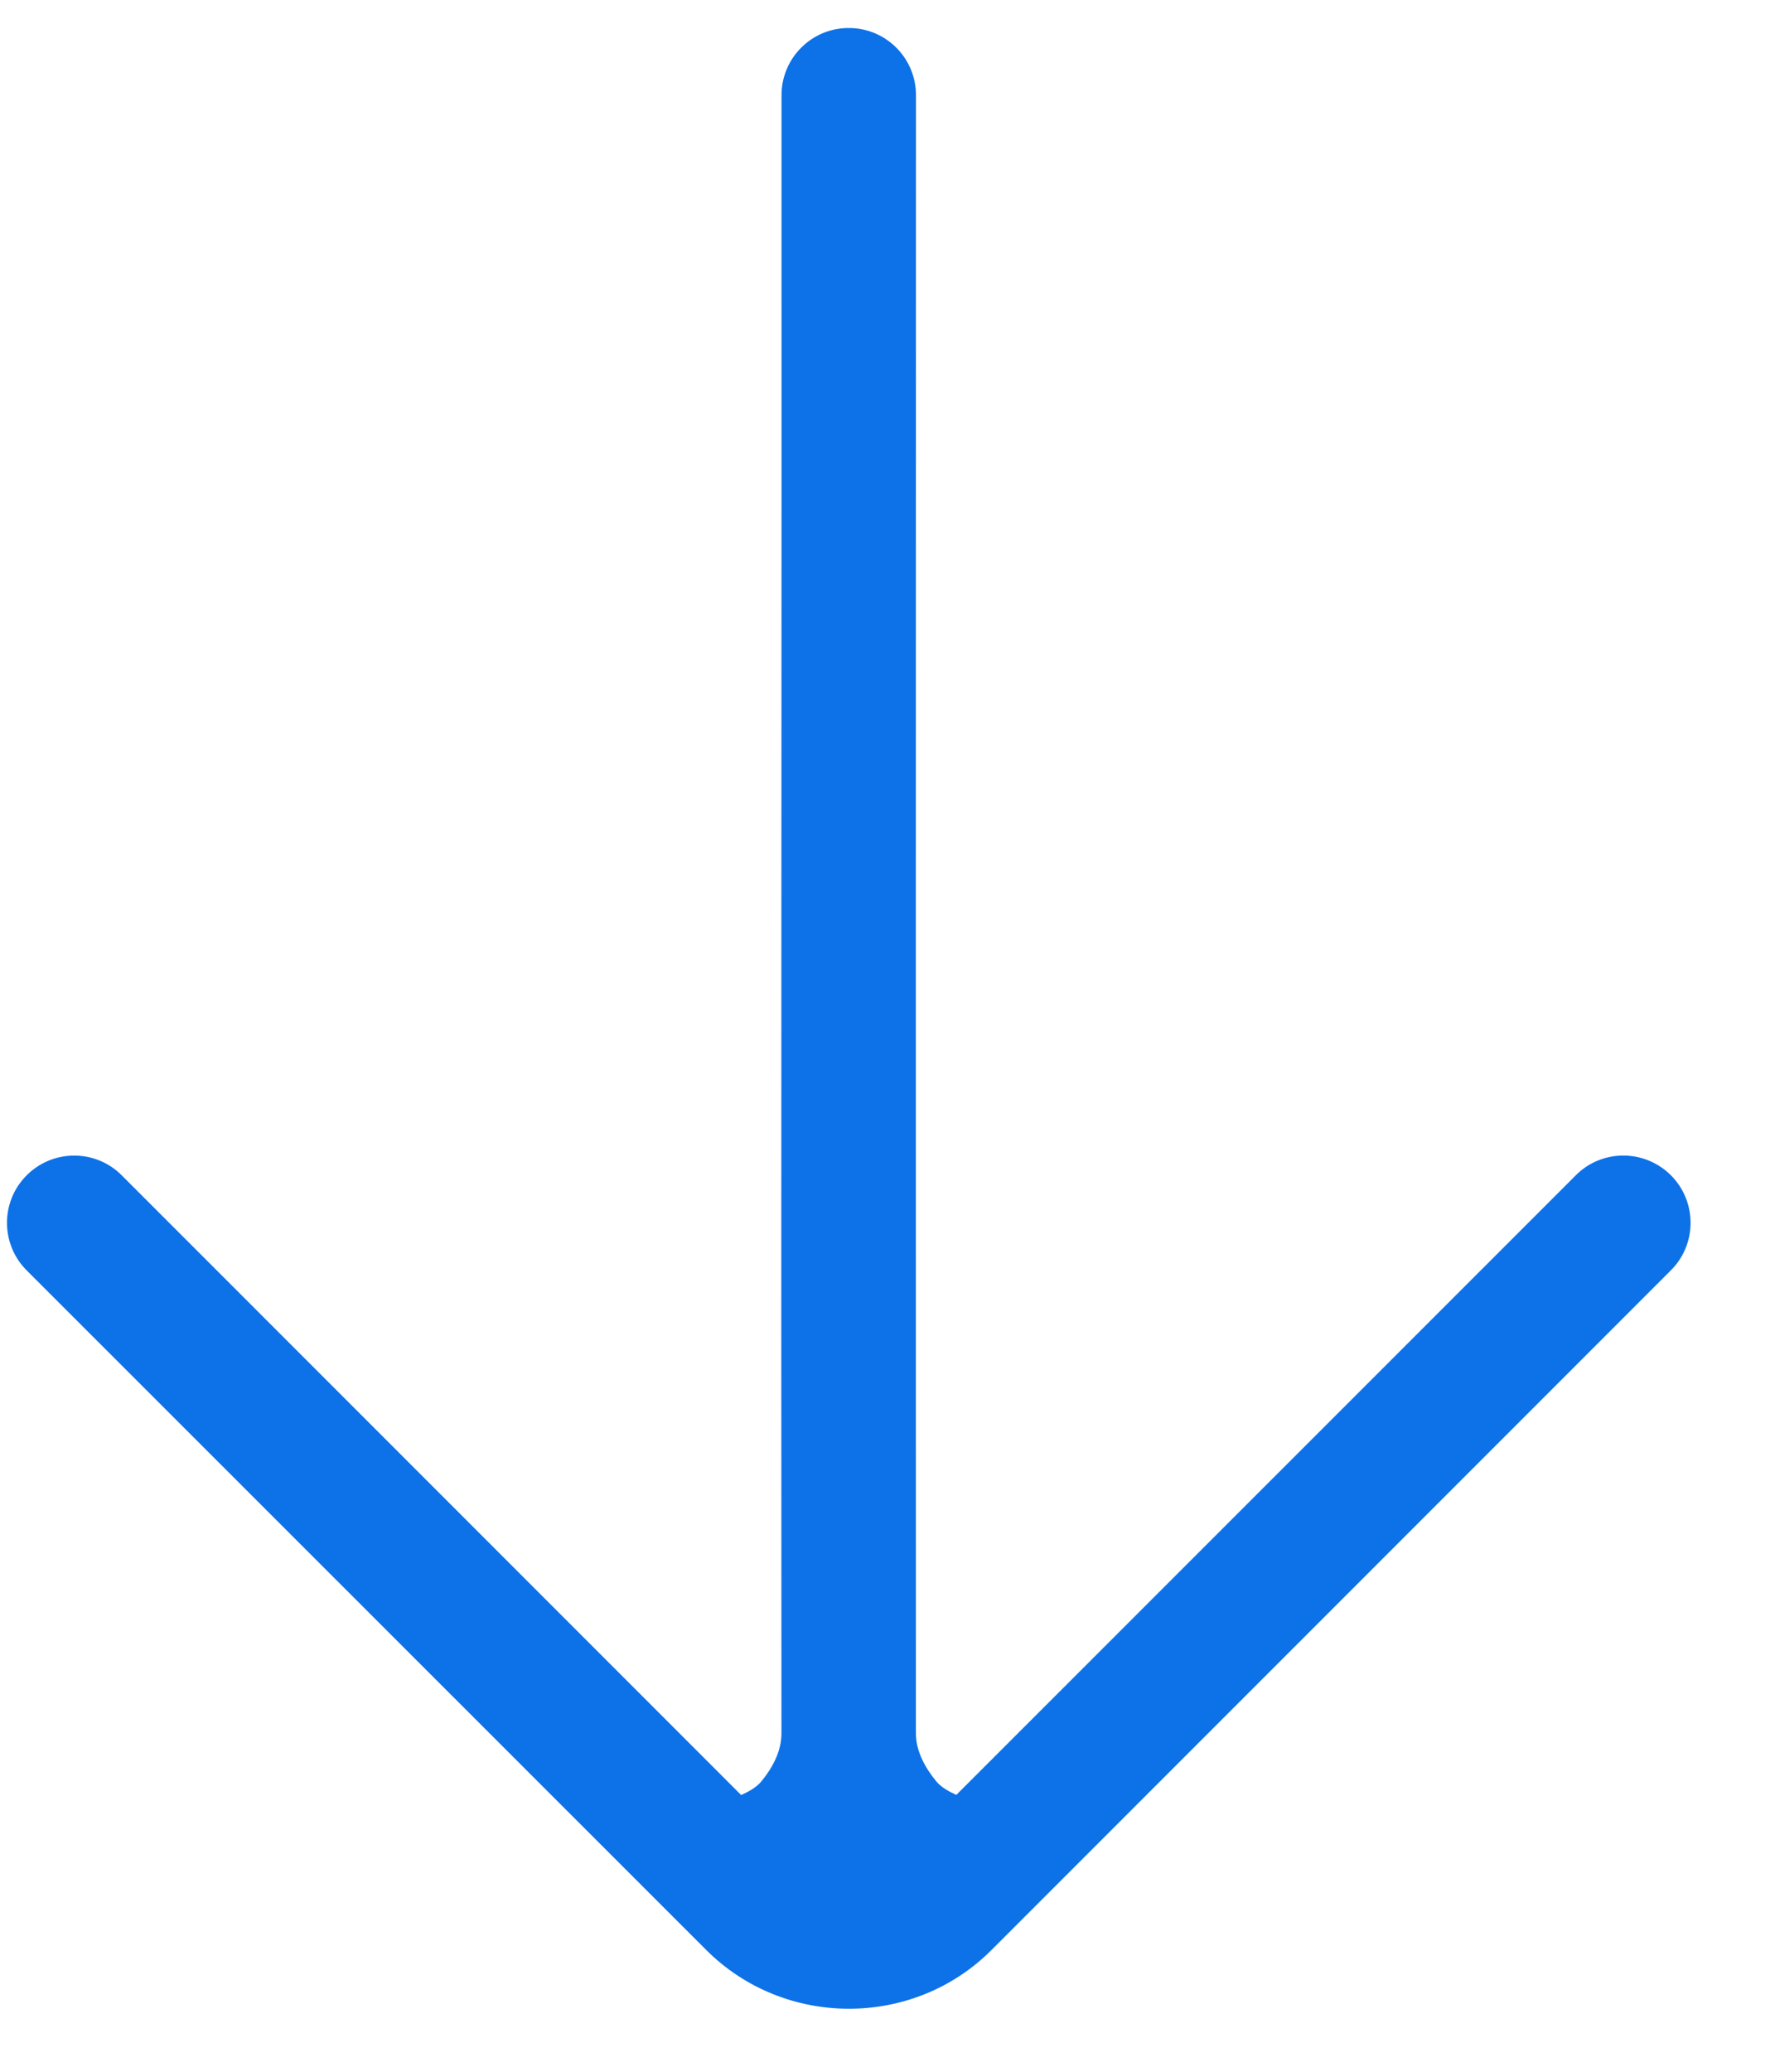 <?xml version="1.0" encoding="UTF-8"?>
<svg width="18px" height="21px" viewBox="0 0 18 21" version="1.1" xmlns="http://www.w3.org/2000/svg" xmlns:xlink="http://www.w3.org/1999/xlink">
    <!-- Generator: sketchtool 55.2 (78181) - https://sketchapp.com -->
    <title>61DB98C3-DCD8-4A7F-8510-5AE56E5378C7@1x</title>
    <desc>Created with sketchtool.</desc>
    <g id="Page-1" stroke="none" stroke-width="1" fill="none" fill-rule="evenodd">
        <g id="Data-Portal_KB" transform="translate(-456, -331)" fill="#0D72E8" fill-rule="nonzero">
            <g id="Main-content" transform="translate(-1, 116)">
                <g id="People-chunk" transform="translate(325.22, 0)">
                    <g id="Data-Topics" transform="translate(0.78, 0)">
                        <g id="Tile-1" transform="translate(101, 100)">
                            <g id="download-PDF" transform="translate(17, 106)">
                                <path d="M16.152,12.107 C15.031,12.107 14.109,13.031 14.109,14.153 C14.109,17.4 14.107,20.641 14.107,23.889 C14.103,24.264 14.403,24.573 14.778,24.578 C15.162,24.584 15.475,24.272 15.47,23.889 L15.47,15.013 C15.545,14.985 15.63,14.958 15.712,14.966 C15.888,14.983 16.073,15.037 16.202,15.167 C20.11,19.082 24.027,22.988 27.937,26.901 C28.205,27.176 28.647,27.175 28.914,26.899 C29.176,26.63 29.17,26.199 28.901,25.937 C24.988,22.027 21.077,18.115 17.166,14.203 C17.036,14.073 16.984,13.886 16.967,13.71 C16.96,13.629 16.986,13.545 17.014,13.471 C19.973,13.471 22.93,13.47 25.889,13.47 C26.265,13.475 26.573,13.174 26.579,12.798 C26.584,12.415 26.273,12.102 25.889,12.107 L16.152,12.107 Z" id="downloadArrow" transform="translate(21.607, 19.607) scale(-1, 1) rotate(225) translate(-21.607, -19.607) "></path>
                            </g>
                        </g>
                    </g>
                </g>
            </g>
        </g>
    </g>
</svg>